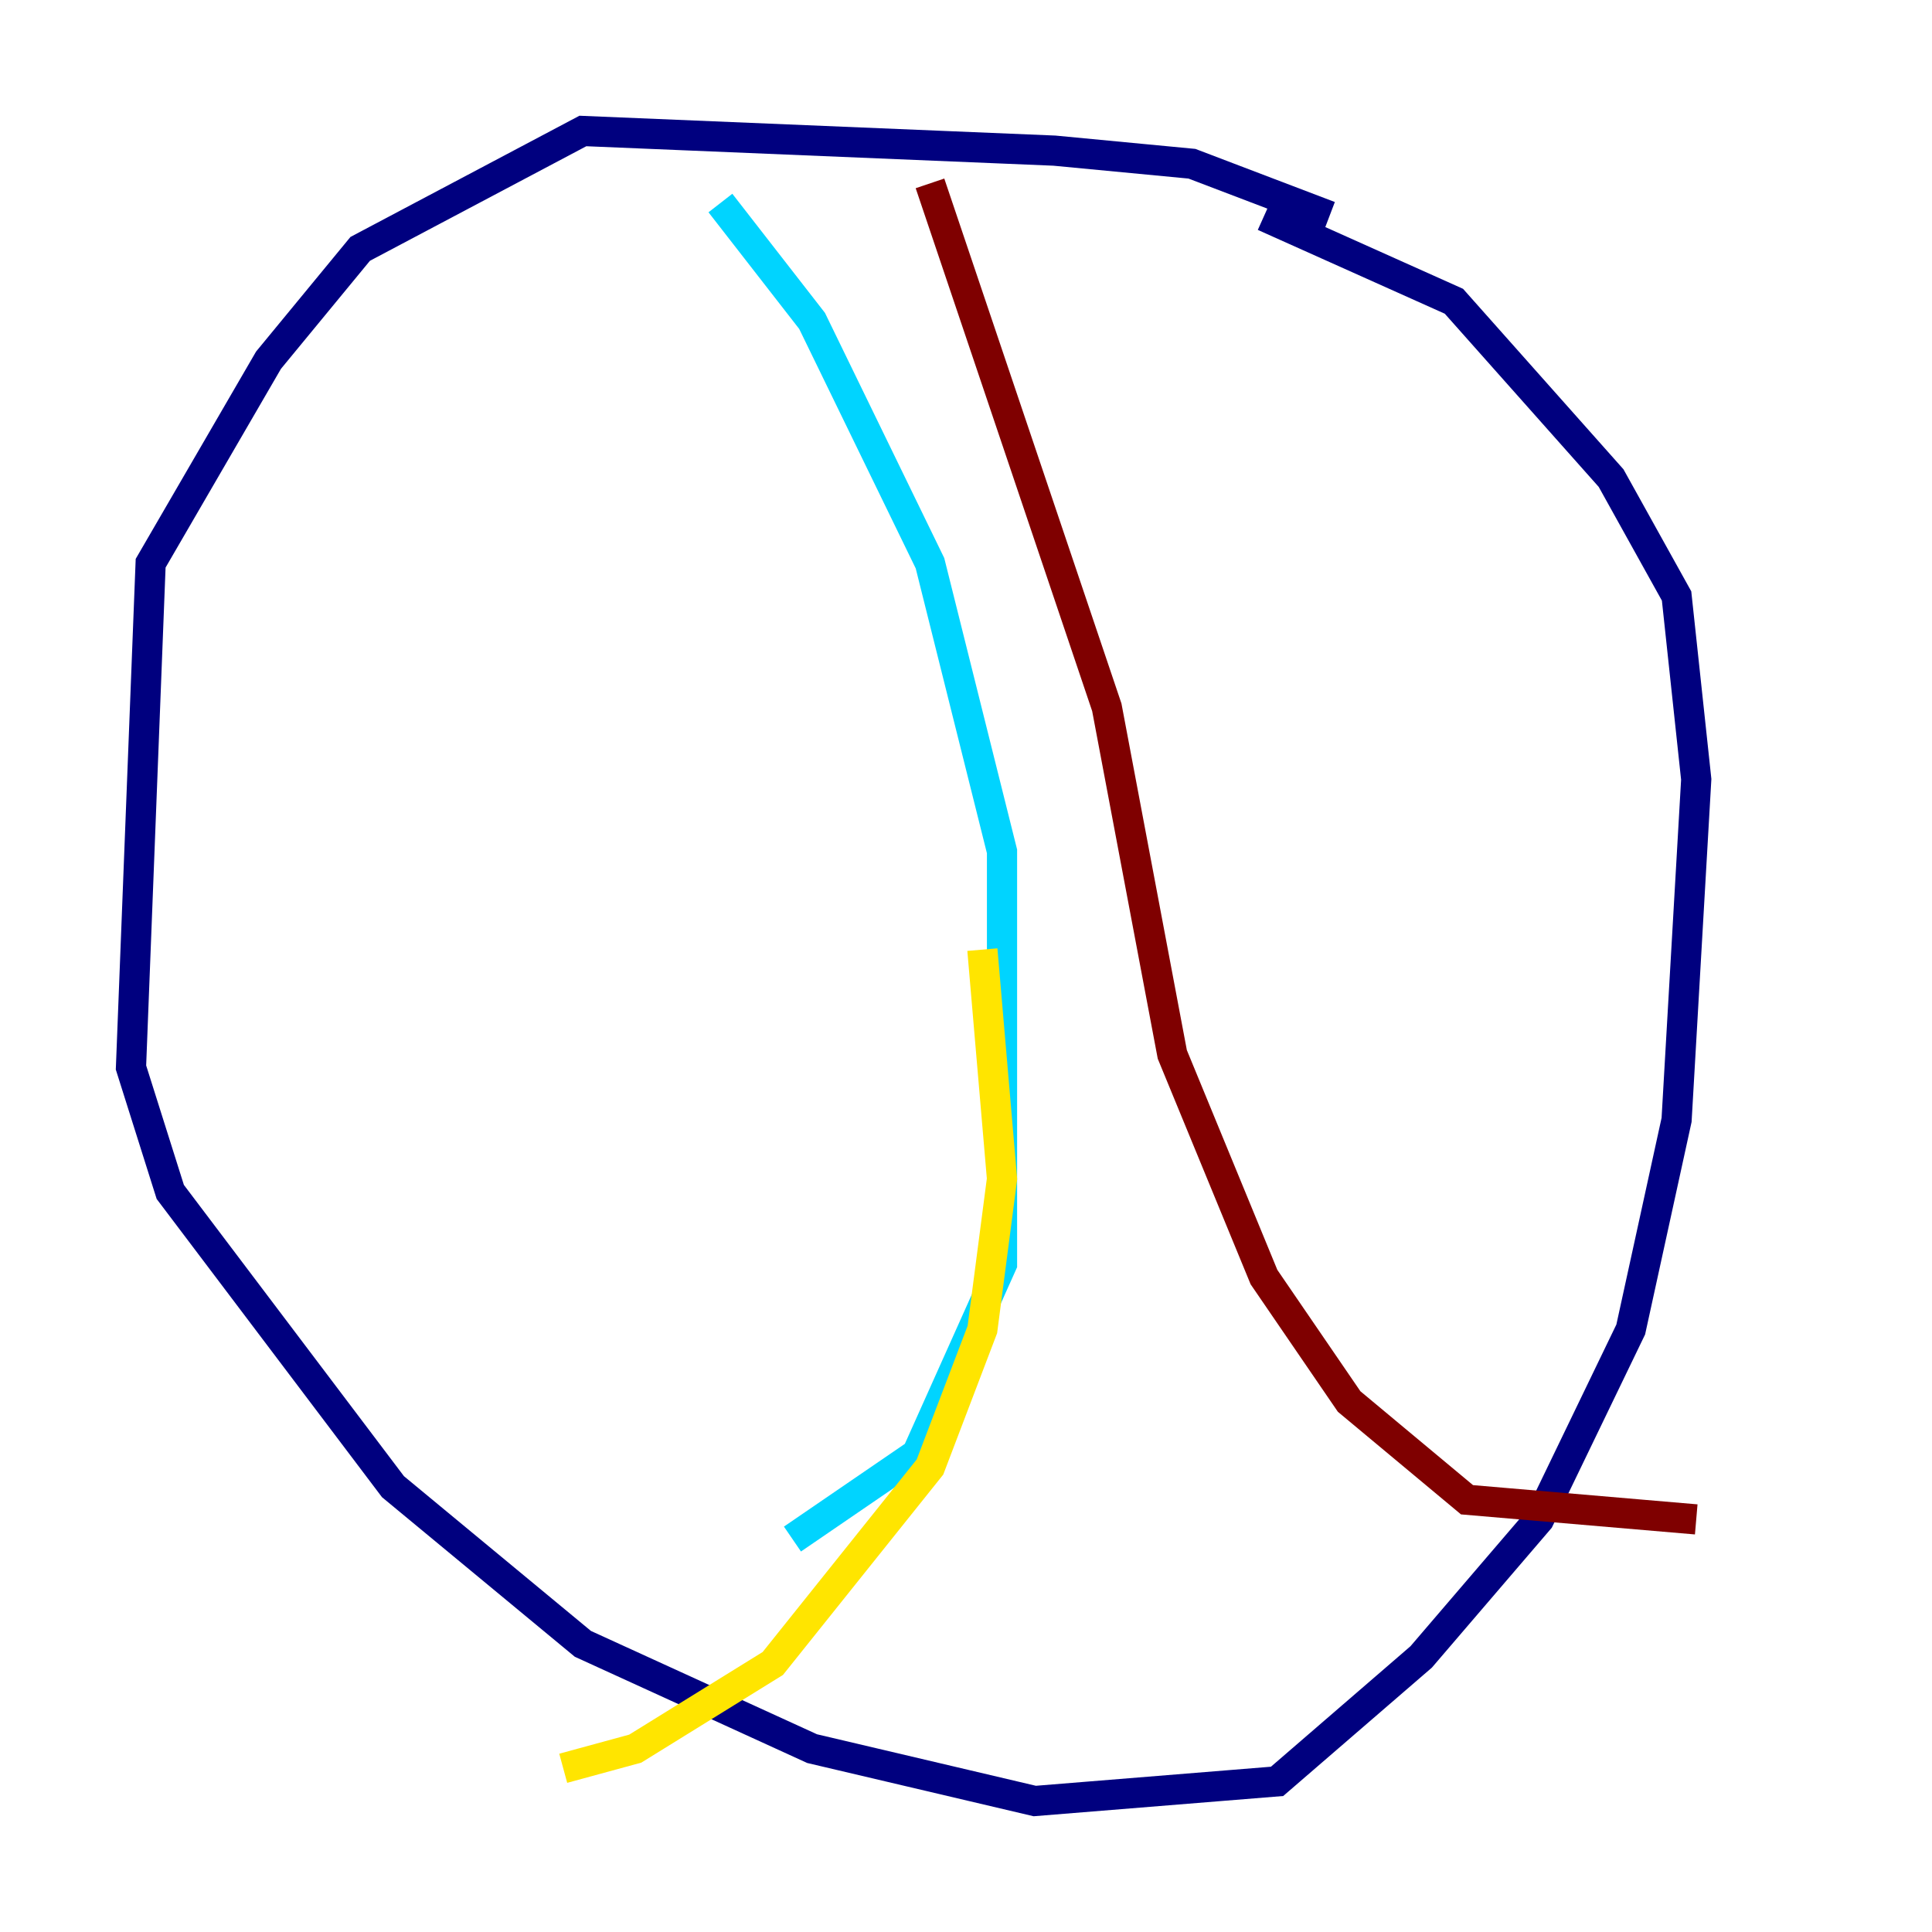 <?xml version="1.0" encoding="utf-8" ?>
<svg baseProfile="tiny" height="128" version="1.2" viewBox="0,0,128,128" width="128" xmlns="http://www.w3.org/2000/svg" xmlns:ev="http://www.w3.org/2001/xml-events" xmlns:xlink="http://www.w3.org/1999/xlink"><defs /><polyline fill="none" points="88.081,14.319 78.969,10.848 69.858,9.98 38.617,8.678 23.864,16.488 17.79,23.864 9.98,37.315 8.678,70.725 11.281,78.969 26.034,98.495 38.617,108.909 53.803,115.851 68.556,119.322 84.61,118.02 94.156,109.776 101.966,100.664 108.041,88.081 111.078,74.197 112.38,51.634 111.078,39.485 106.739,31.675 96.325,19.959 83.742,14.319" stroke="#00007f" stroke-width="2" /><polyline fill="none" points="47.729,13.451 53.803,21.261 61.614,37.315 66.386,56.407 66.386,83.742 60.746,96.325 52.502,101.966" stroke="#00d4ff" stroke-width="2" /><polyline fill="none" points="65.085,62.915 66.386,78.102 65.085,88.081 61.614,97.193 51.2,110.21 42.088,115.851 37.315,117.153" stroke="#ffe500" stroke-width="2" /><polyline fill="none" points="61.614,12.149 73.329,46.861 77.668,69.858 83.742,84.61 89.383,92.854 97.193,99.363 112.38,100.664" stroke="#7f0000" stroke-width="2" /></svg>